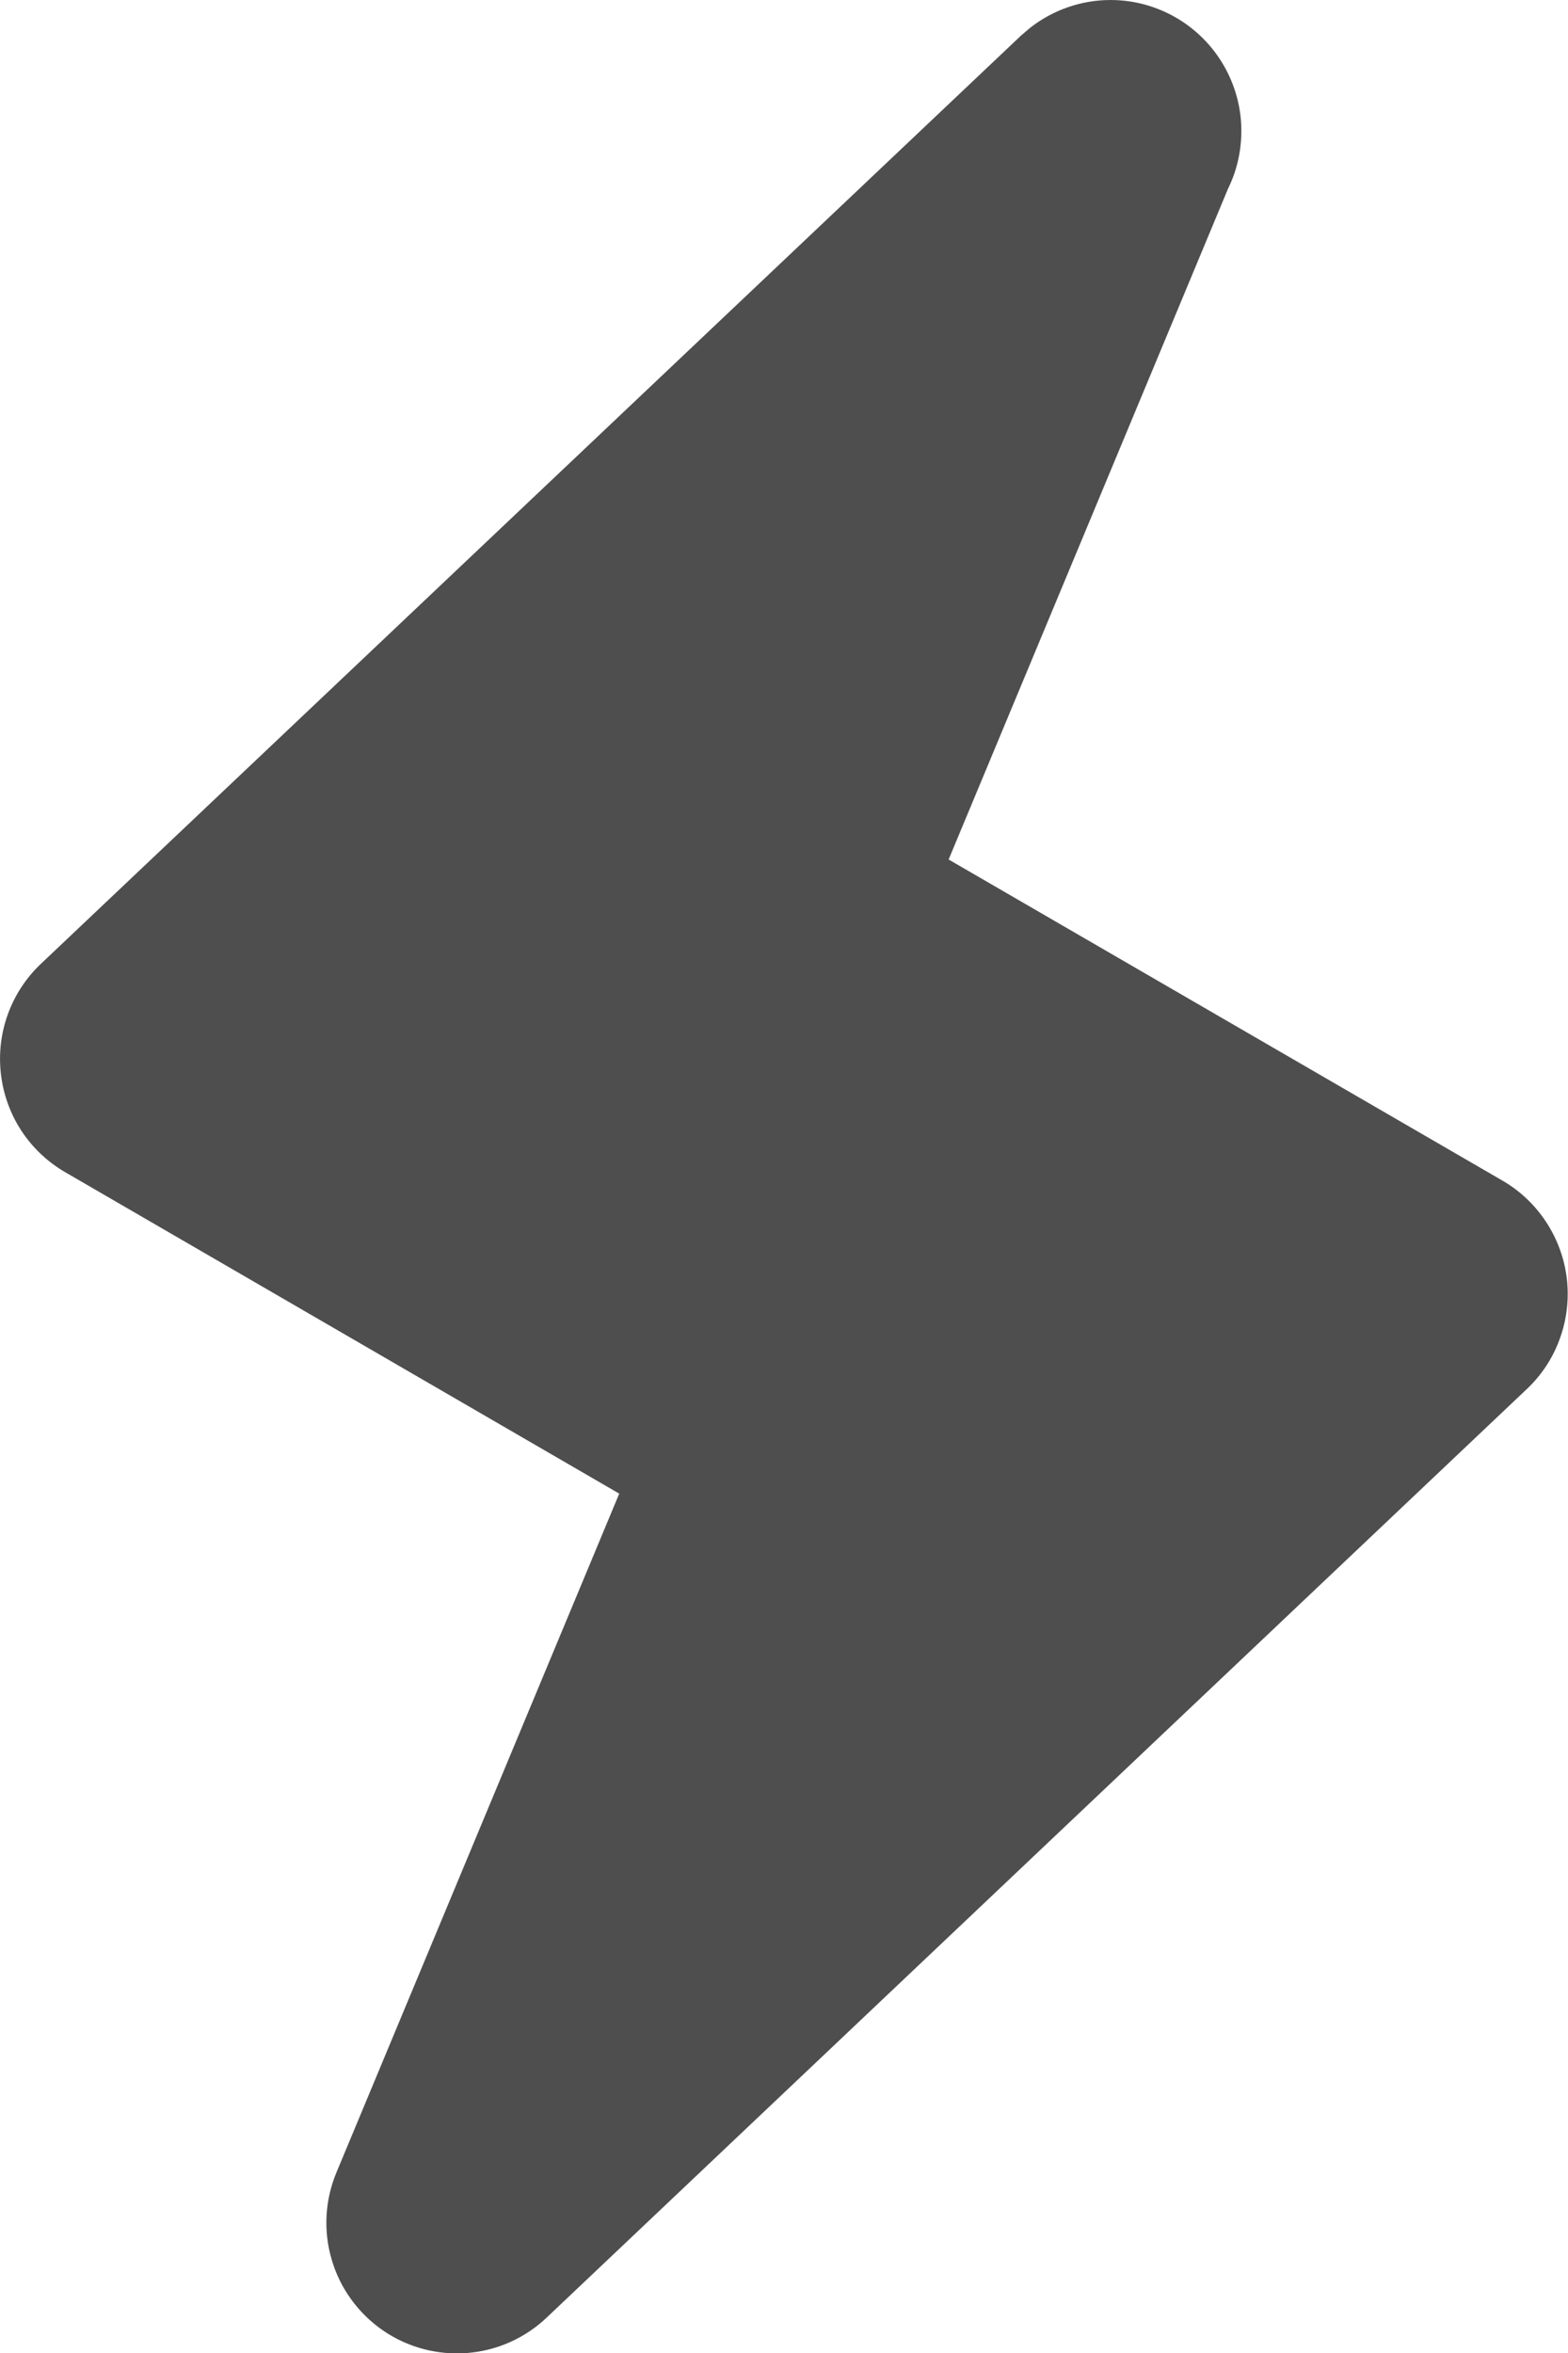 <svg width="12" height="18" viewBox="0 0 12 18" fill="none" xmlns="http://www.w3.org/2000/svg">
<path d="M11.501 9.033L7.26 6.575L9.398 1.444C9.473 1.292 9.507 1.123 9.499 0.953C9.491 0.784 9.439 0.619 9.35 0.475C9.261 0.331 9.136 0.211 8.988 0.128C8.84 0.045 8.674 0.001 8.504 7.09105e-06C8.278 -0.001 8.059 0.075 7.882 0.214L7.812 0.274L0.312 7.374C0.199 7.481 0.113 7.613 0.06 7.759C0.007 7.905 -0.011 8.062 0.007 8.216C0.025 8.371 0.078 8.519 0.163 8.649C0.248 8.779 0.363 8.888 0.497 8.966L4.739 11.426L2.576 16.616C2.487 16.828 2.473 17.064 2.538 17.284C2.602 17.505 2.741 17.696 2.93 17.827C3.119 17.957 3.347 18.018 3.576 18C3.805 17.982 4.021 17.885 4.187 17.726L11.687 10.624C11.8 10.517 11.886 10.385 11.938 10.239C11.991 10.093 12.009 9.936 11.991 9.782C11.973 9.628 11.919 9.48 11.834 9.35C11.749 9.22 11.635 9.111 11.501 9.033Z" fill="#4E4E4E"/>
</svg>

